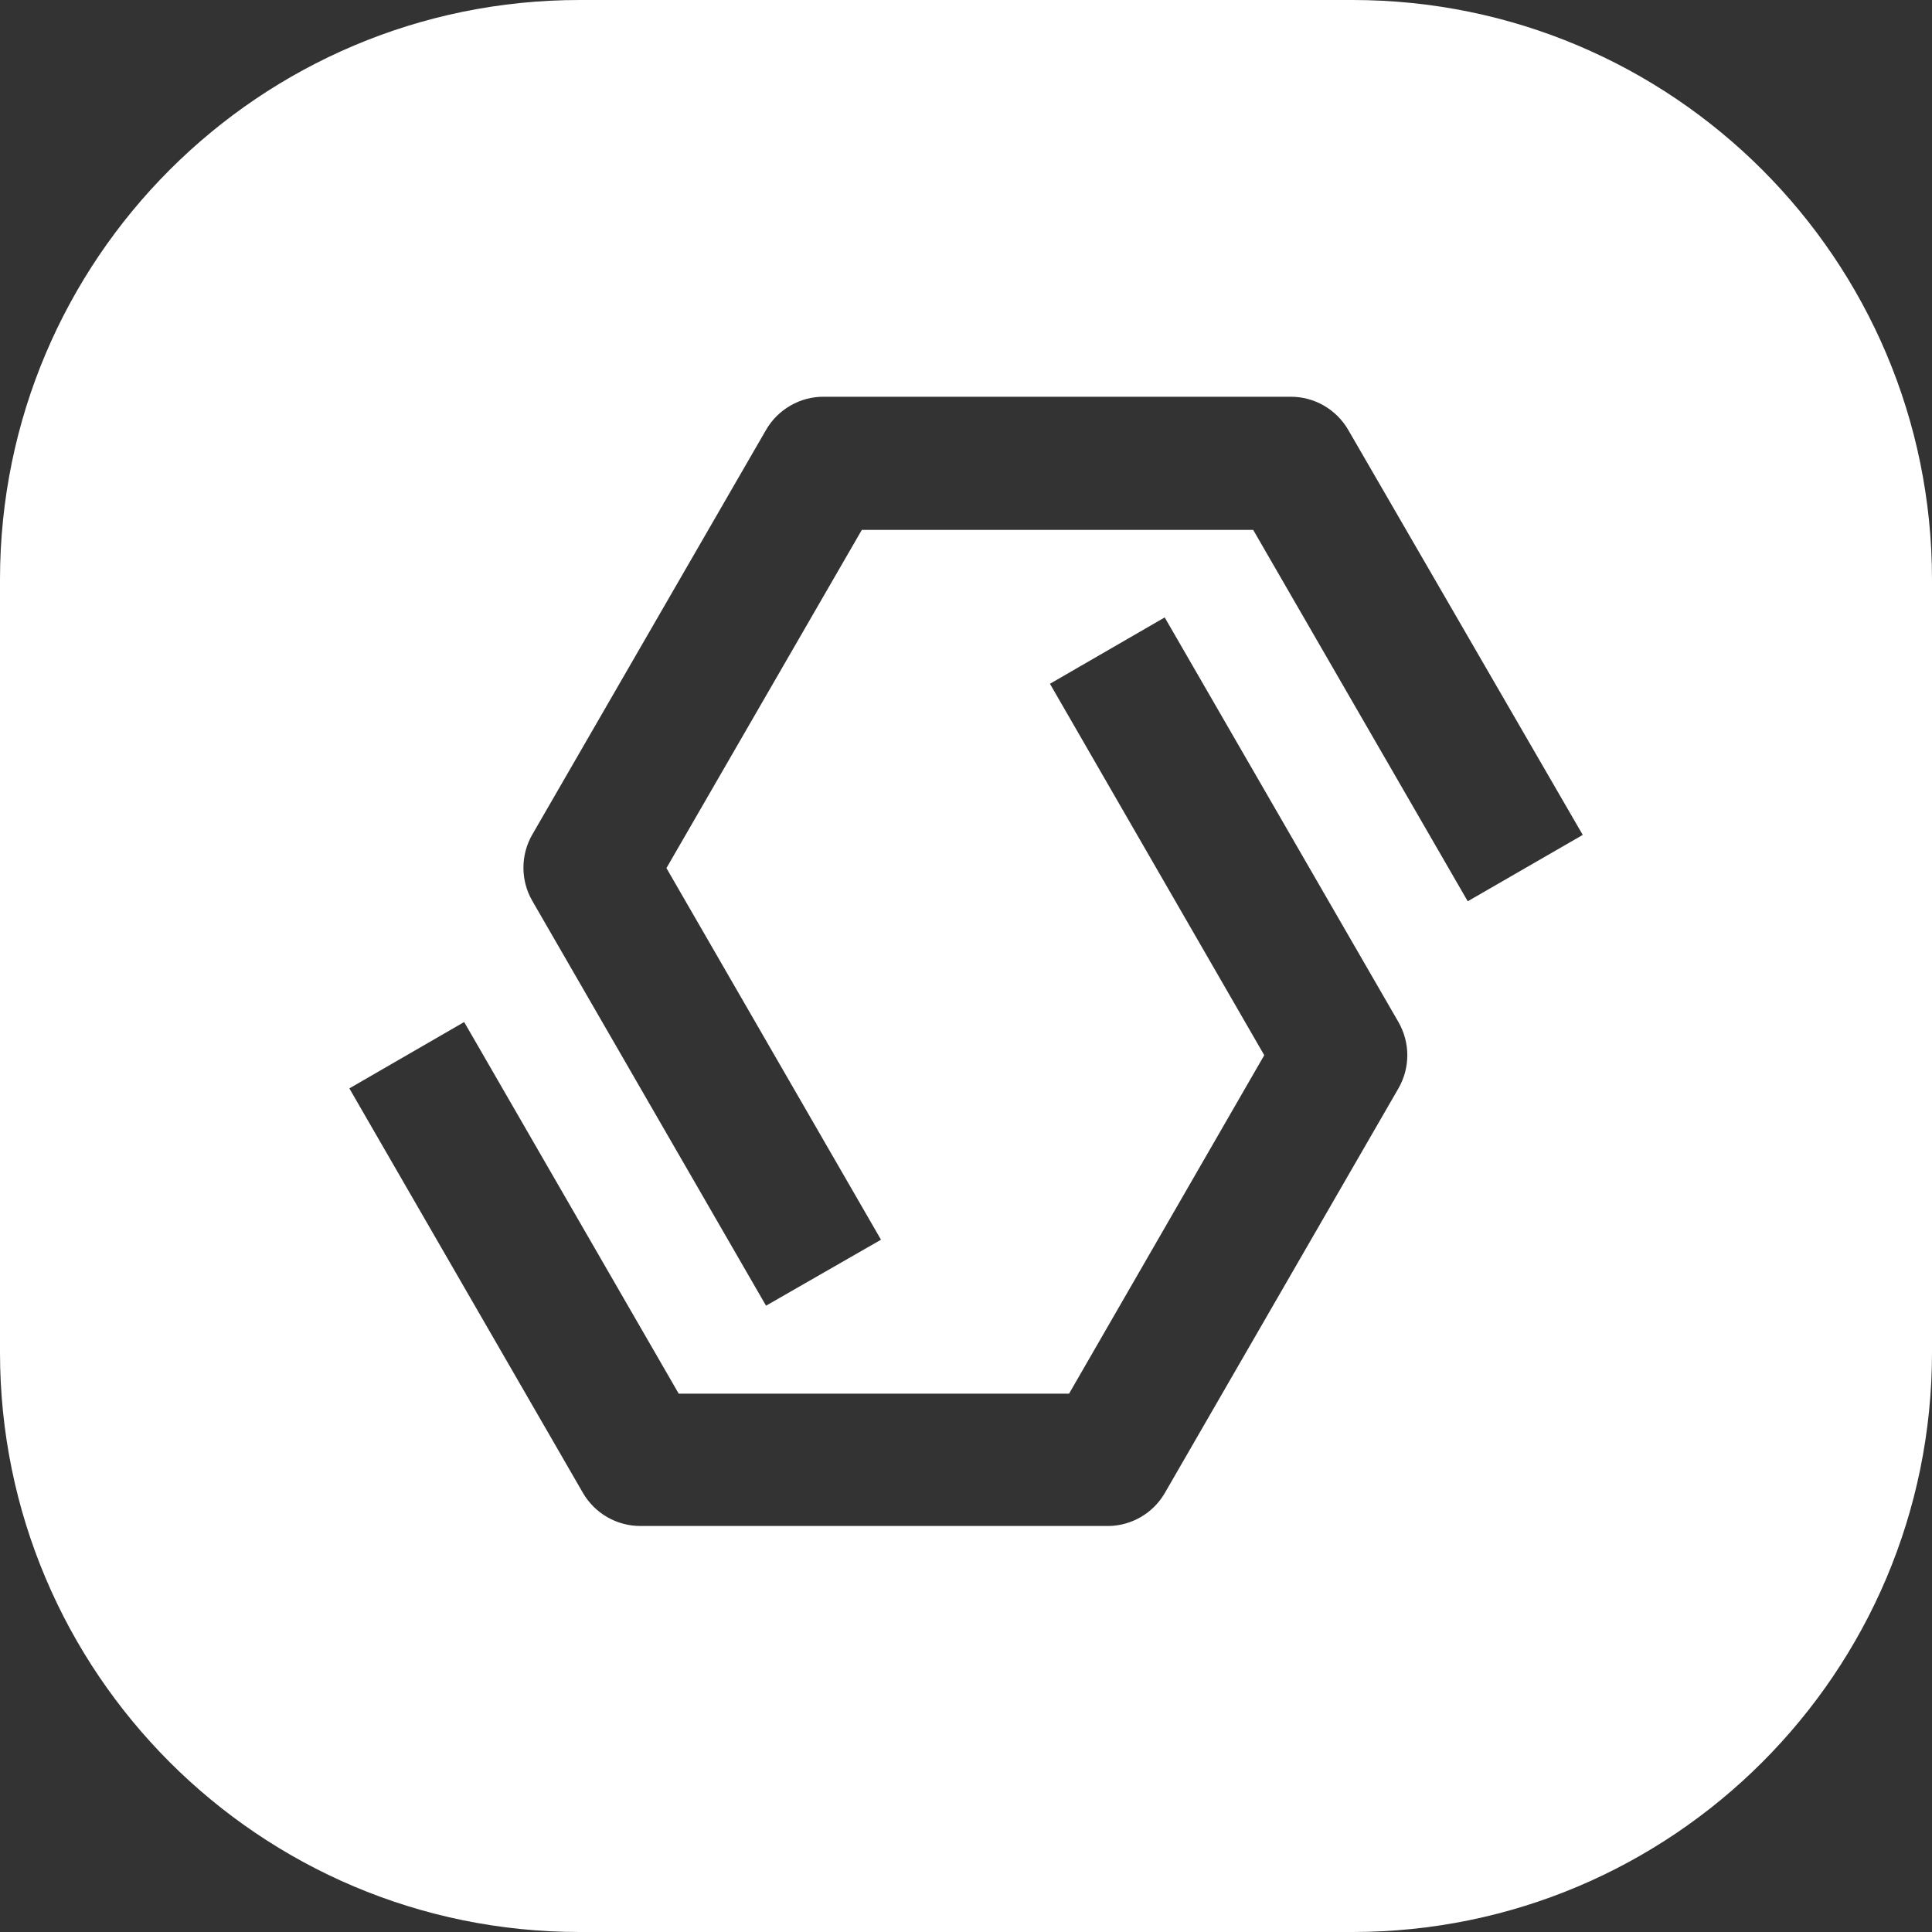 <svg width="40" height="40" viewBox="0 0 40 40" fill="none" xmlns="http://www.w3.org/2000/svg">
<rect x="0" y="0" width="40" height="40" fill="#333333" stroke="none"/>
<path fill-rule="evenodd" clip-rule="evenodd" d="M12 0C5.373 0 0 5.373 0 12V28C0 34.627 5.373 40 12 40H28C34.627 40 40 34.627 40 28V12C40 5.373 34.627 0 28 0H12ZM15.86 27.033L11.021 18.652C10.9 18.443 10.837 18.206 10.837 17.965C10.837 17.724 10.9 17.487 11.021 17.278L15.86 8.901C15.98 8.692 16.154 8.519 16.363 8.398C16.572 8.277 16.809 8.214 17.05 8.214H26.723C26.965 8.214 27.202 8.277 27.411 8.398C27.619 8.519 27.793 8.692 27.914 8.901L32.769 17.286L30.388 18.66L25.946 10.971H17.843L13.798 17.973L18.24 25.667L15.86 27.033ZM22.952 31.594H13.258C13.017 31.594 12.78 31.53 12.571 31.41C12.362 31.289 12.189 31.116 12.068 30.907L7.233 22.534L9.61 21.16L14.052 28.854H22.134L26.175 21.847L21.738 14.157L24.114 12.783L28.953 21.16C29.073 21.369 29.137 21.606 29.137 21.847C29.137 22.088 29.073 22.325 28.953 22.534L24.114 30.915C23.995 31.119 23.826 31.288 23.622 31.407C23.419 31.526 23.188 31.591 22.952 31.594Z" fill="white"/>
</svg>
